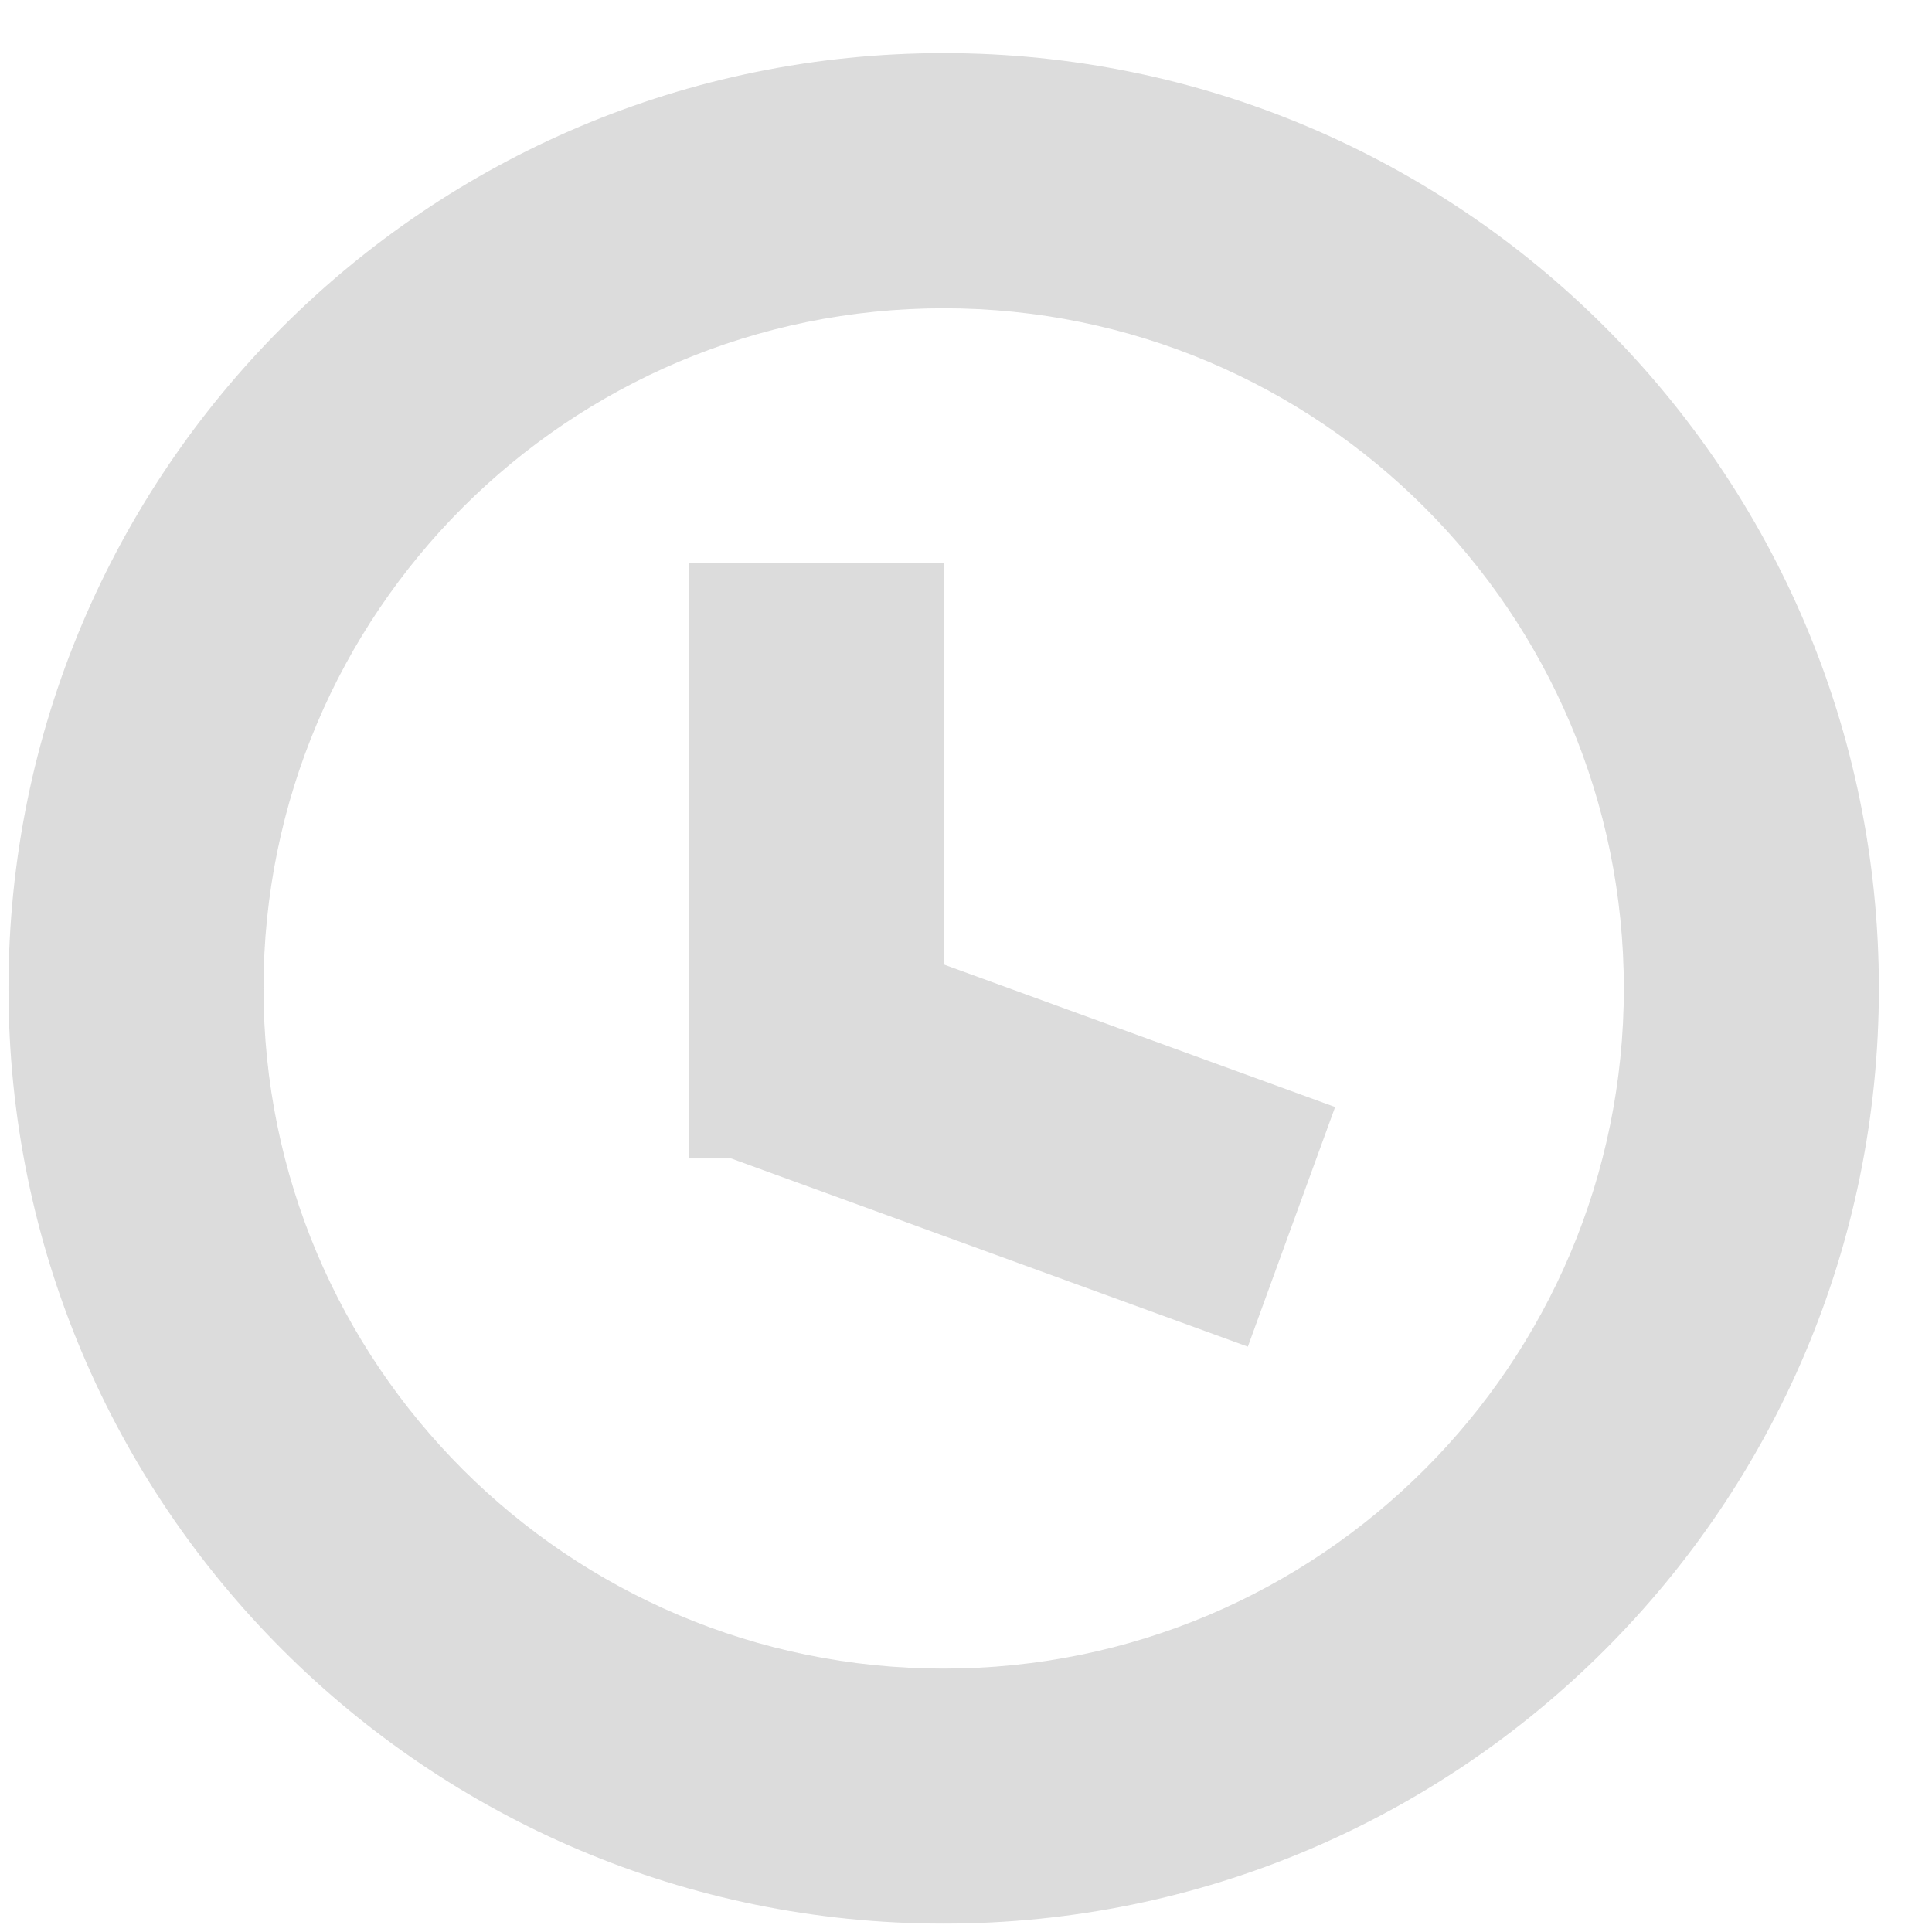 <svg width="18" height="18" viewBox="0 0 18 18" fill="none" xmlns="http://www.w3.org/2000/svg">
<g opacity="0.6">
<path fill-rule="evenodd" clip-rule="evenodd" d="M8.792 17.922C13.604 17.922 17.505 14.021 17.505 9.209C17.505 4.396 13.604 0.495 8.792 0.495C3.98 0.495 0.079 4.396 0.079 9.209C0.079 14.021 3.98 17.922 8.792 17.922ZM8.792 15.546C12.292 15.546 15.129 12.709 15.129 9.209C15.129 5.709 12.292 2.872 8.792 2.872C5.292 2.872 2.455 5.709 2.455 9.209C2.455 12.709 5.292 15.546 8.792 15.546Z" fill="#C4C4C4"/>
<rect x="6.416" y="5.248" width="2.376" height="5.545" fill="#C4C4C4"/>
<rect x="12.439" y="10.314" width="2.376" height="5.545" transform="rotate(110.014 12.439 10.314)" fill="#C4C4C4"/>
</g>
</svg>
